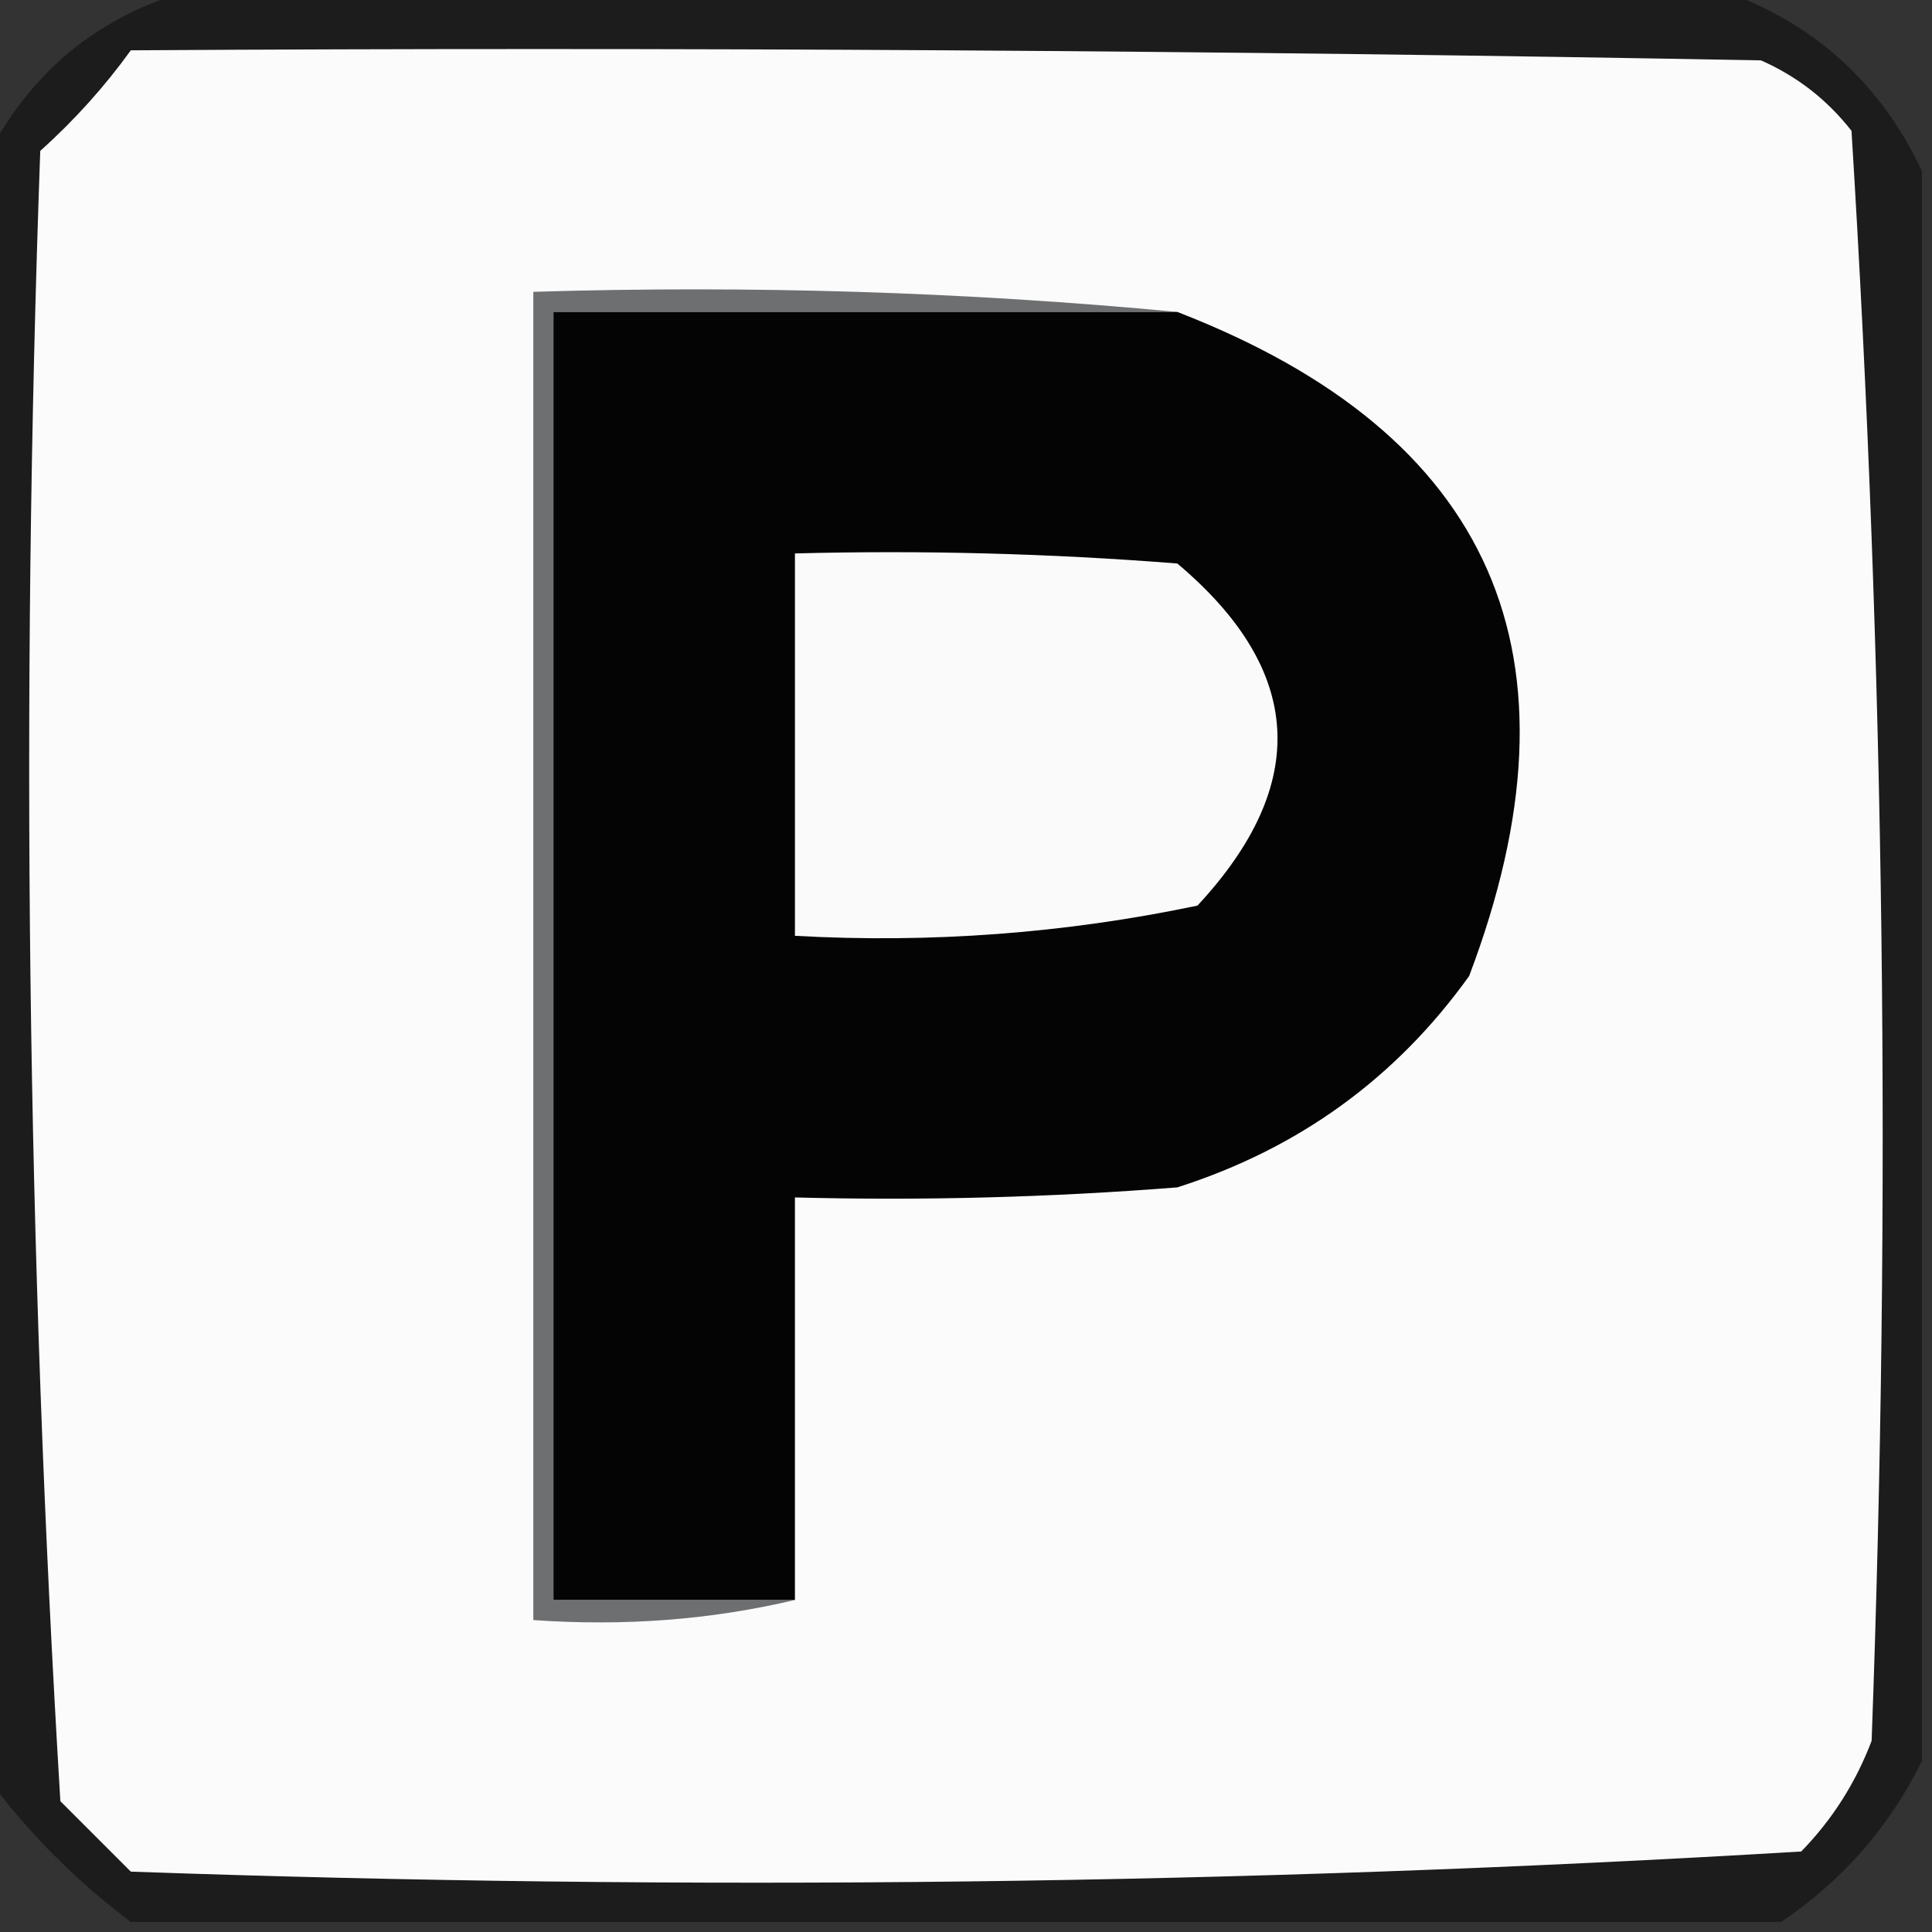<?xml version="1.0" encoding="UTF-8"?>
<!DOCTYPE svg PUBLIC "-//W3C//DTD SVG 1.1//EN" "http://www.w3.org/Graphics/SVG/1.1/DTD/svg11.dtd">
<svg xmlns="http://www.w3.org/2000/svg" version="1.1" width="96px" height="96px" style="shape-rendering:geometricPrecision; text-rendering:geometricPrecision; image-rendering:optimizeQuality; fill-rule:evenodd; clip-rule:evenodd" xmlns:xlink="http://www.w3.org/1999/xlink">
<rect width="100%" height="100%" fill="#333333" stroke="none"/>
<g><path style="opacity:0.779" fill="#161617" d="M 9.5,-0.5 C 34.833,-0.5 60.167,-0.5 85.5,-0.5C 90.105,1.105 93.438,4.105 95.5,8.5C 95.5,34.833 95.5,61.167 95.5,87.5C 93.883,90.784 91.55,93.451 88.5,95.5C 61.167,95.5 33.833,95.5 6.5,95.5C 3.833,93.5 1.5,91.167 -0.5,88.5C -0.5,61.5 -0.5,34.5 -0.5,7.5C 1.704,3.401 5.037,0.734 9.5,-0.5 Z"/></g>
<g><path style="opacity:1" fill="#fbfbfb" d="M 6.5,2.5 C 33.502,2.333 60.502,2.5 87.5,3C 89.286,3.785 90.786,4.951 92,6.5C 93.648,33.08 93.982,59.746 93,86.5C 92.208,88.587 91.041,90.421 89.5,92C 61.92,93.649 34.253,93.983 6.5,93C 5.333,91.833 4.167,90.667 3,89.5C 1.351,62.253 1.018,34.92 2,7.5C 3.707,5.963 5.207,4.296 6.5,2.5 Z"/></g>
<g><path style="opacity:1" fill="#6d6f71" d="M 58.5,15.5 C 48.167,15.5 37.833,15.5 27.5,15.5C 27.5,36.833 27.5,58.167 27.5,79.5C 31.5,79.5 35.5,79.5 39.5,79.5C 35.366,80.485 31.032,80.818 26.5,80.5C 26.5,58.5 26.5,36.5 26.5,14.5C 37.346,14.172 48.013,14.506 58.5,15.5 Z"/></g>
<g><path style="opacity:1" fill="#040404" d="M 58.5,15.5 C 74.202,21.58 79.035,32.58 73,48.5C 69.359,53.578 64.525,57.078 58.5,59C 52.175,59.499 45.842,59.666 39.5,59.5C 39.5,66.167 39.5,72.833 39.5,79.5C 35.5,79.5 31.5,79.5 27.5,79.5C 27.5,58.167 27.5,36.833 27.5,15.5C 37.833,15.5 48.167,15.5 58.5,15.5 Z"/></g>
<g><path style="opacity:1" fill="#fafafa" d="M 39.5,27.5 C 45.842,27.334 52.175,27.5 58.5,28C 64.785,33.291 65.119,38.958 59.5,45C 52.924,46.377 46.257,46.877 39.5,46.5C 39.5,40.167 39.5,33.833 39.5,27.5 Z"/></g>
</svg>

